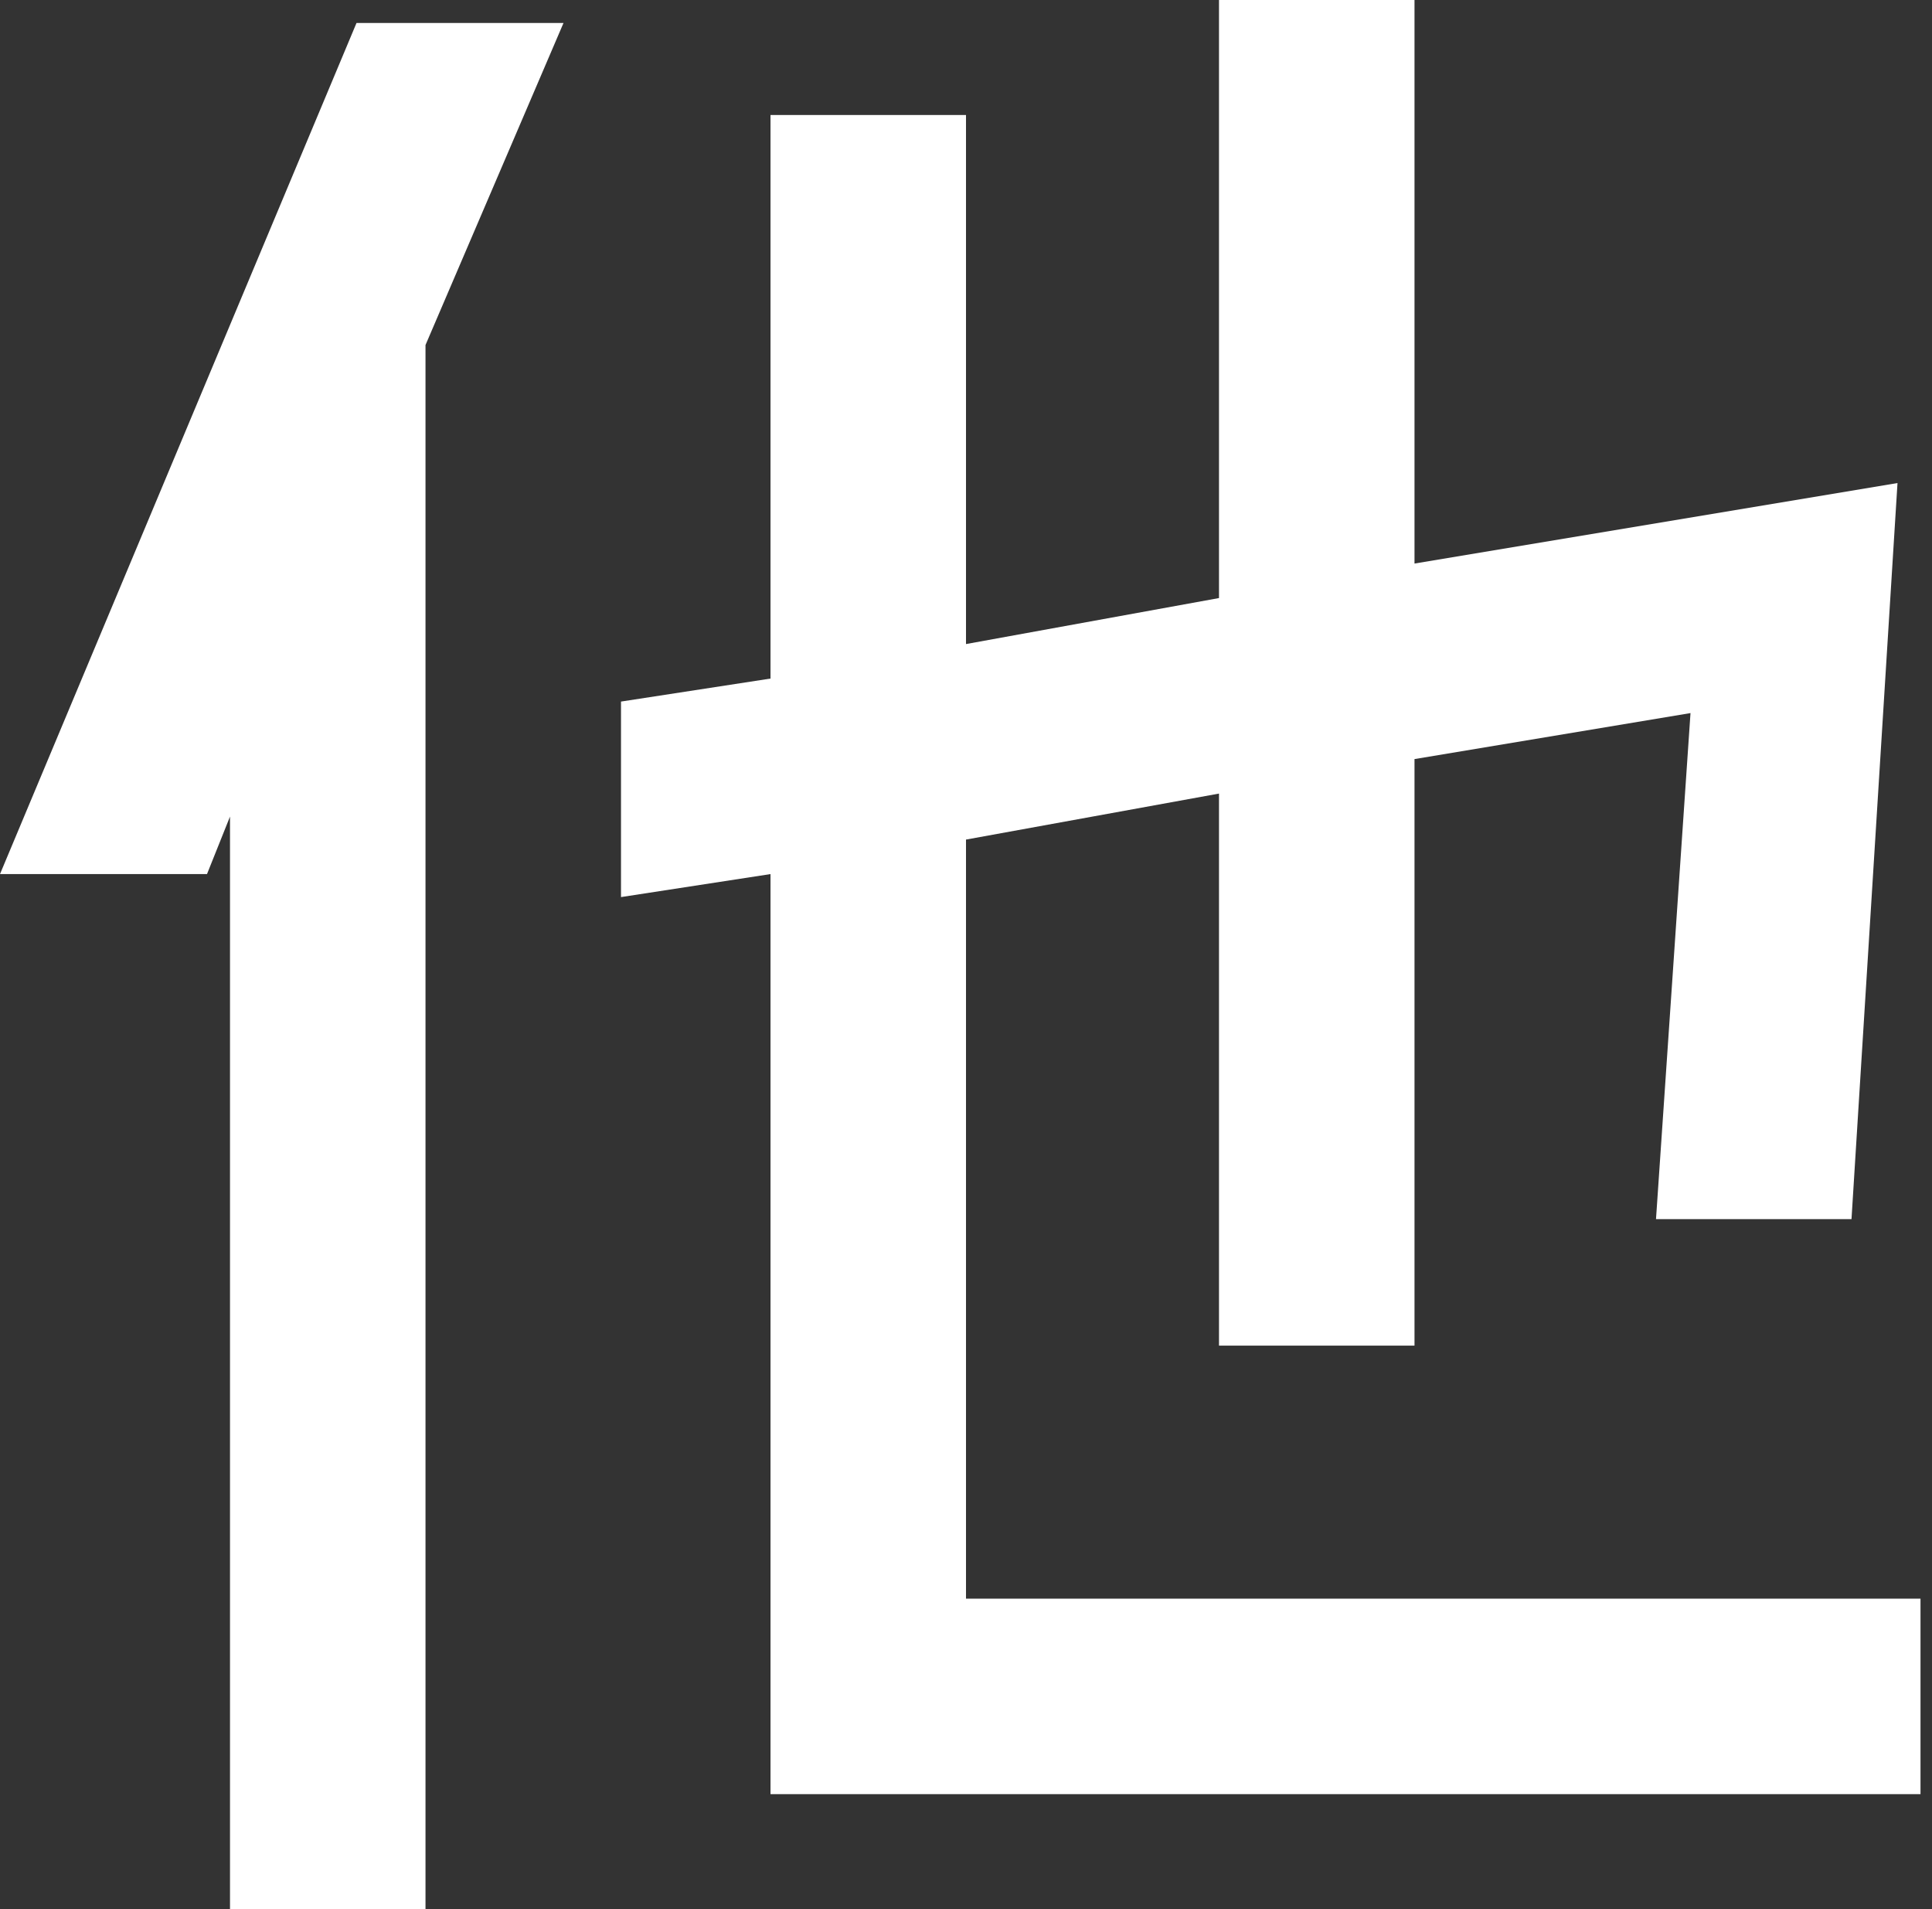 <?xml version="1.0" encoding="utf-8"?>
<!-- Generator: Adobe Illustrator 21.0.2, SVG Export Plug-In . SVG Version: 6.00 Build 0)  -->
<svg version="1.1" id="レイヤー_1" xmlns="http://www.w3.org/2000/svg" xmlns:xlink="http://www.w3.org/1999/xlink" x="0px"
	 y="0px" width="16.8px" height="16.6px" viewBox="0 0 16.8 16.6" enable-background="new 0 0 16.8 16.6" xml:space="preserve">
<rect x="0" y="0" width="16.8" height="16.6" fill="#333333" stroke="none"/>
<path fill="#FFFFFF" d="M3.1,0.2h1.8L3.7,3v13.7H2V7.1L1.8,7.6H0L3.1,0.2z M8.4,13.9h8.3v1.7h-10v-8L5.4,7.8V6.1l1.3-0.2V1h1.7v4.6
	l2.2-0.4V0h1.7v4.9l4.2-0.7l-0.4,6.4h-1.7l0.3-4.4l-2.4,0.4v5.1h-1.7V6.9L8.4,7.3V13.9z"/>
</svg>
